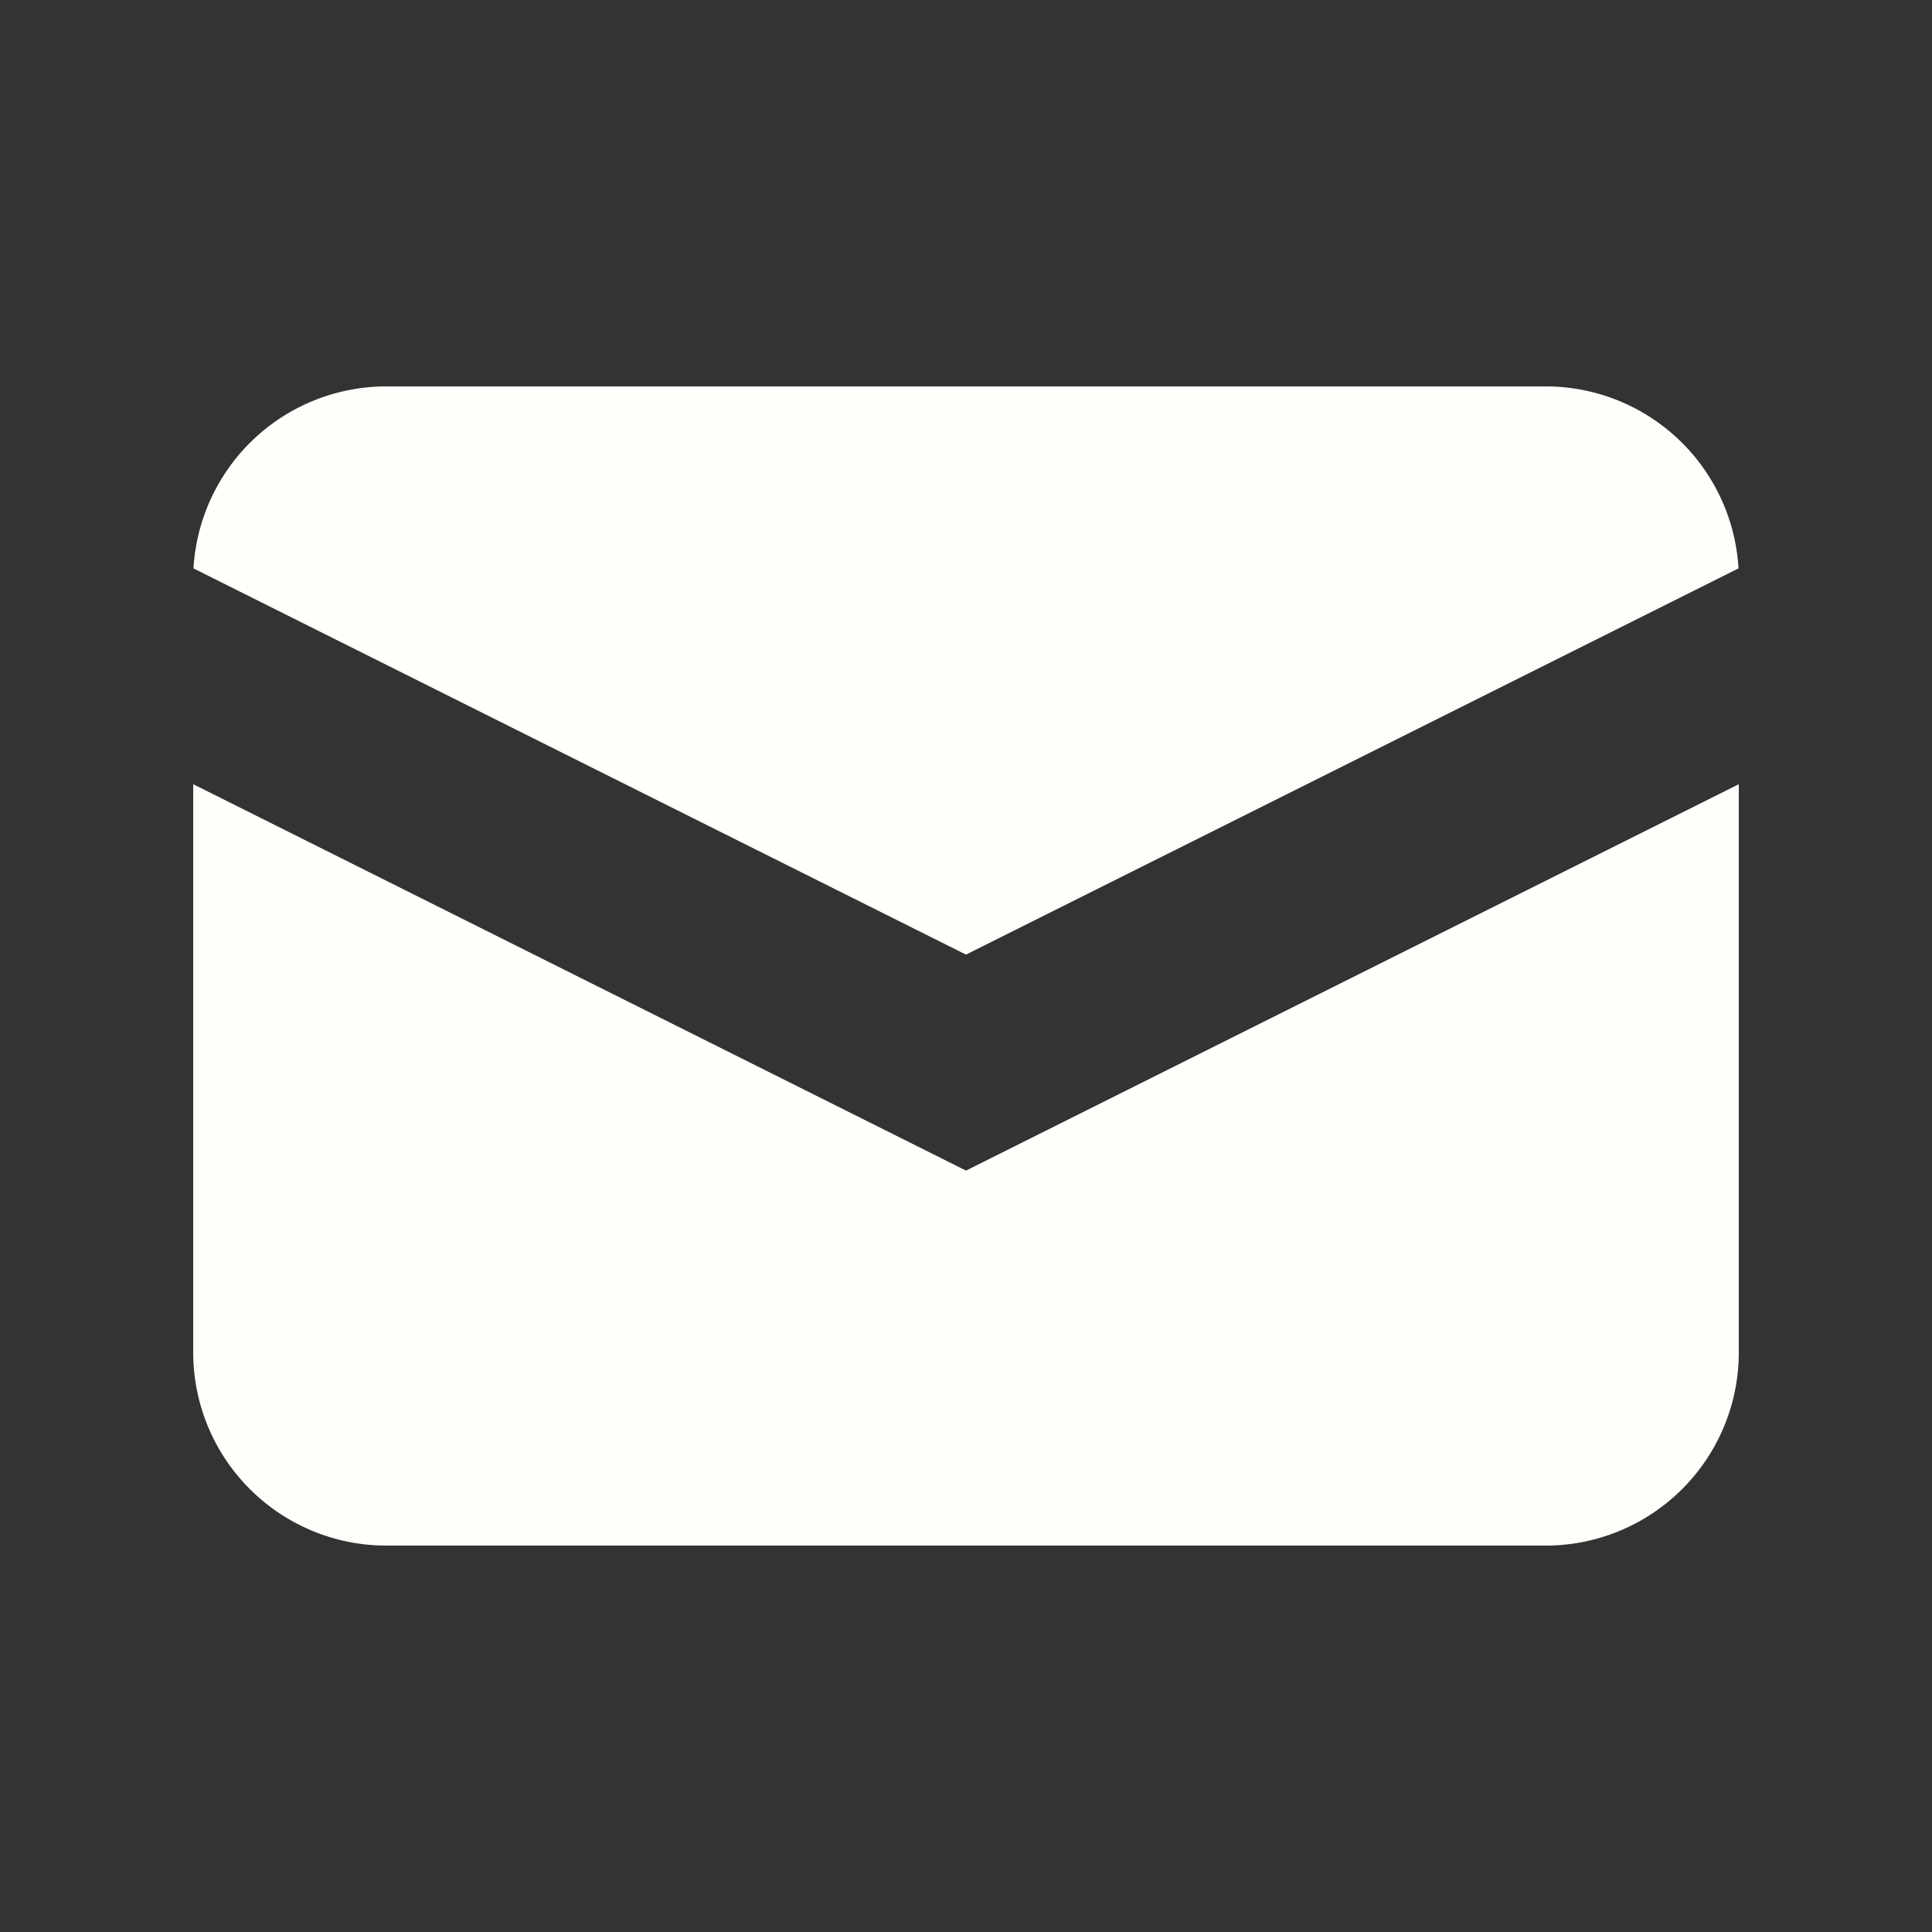 <svg xmlns:xlink="http://www.w3.org/1999/xlink" xmlns="http://www.w3.org/2000/svg" class="w-5 h-5 opacity-60" viewBox="0 0 20 20" fill="currentColor" width="20"  height="20" ><rect x="0" y="0" width="20" height="20" fill="#333333" stroke="none"/><path d="M2.003 5.884L10 9.882l7.997-3.998A2 2 0 0016 4H4a2 2 0 00-1.997 1.884z" fill="#FFFEFA"></path><path d="M18 8.118l-8 4-8-4V14a2 2 0 002 2h12a2 2 0 002-2V8.118z" fill="#FFFEFA"></path></svg>